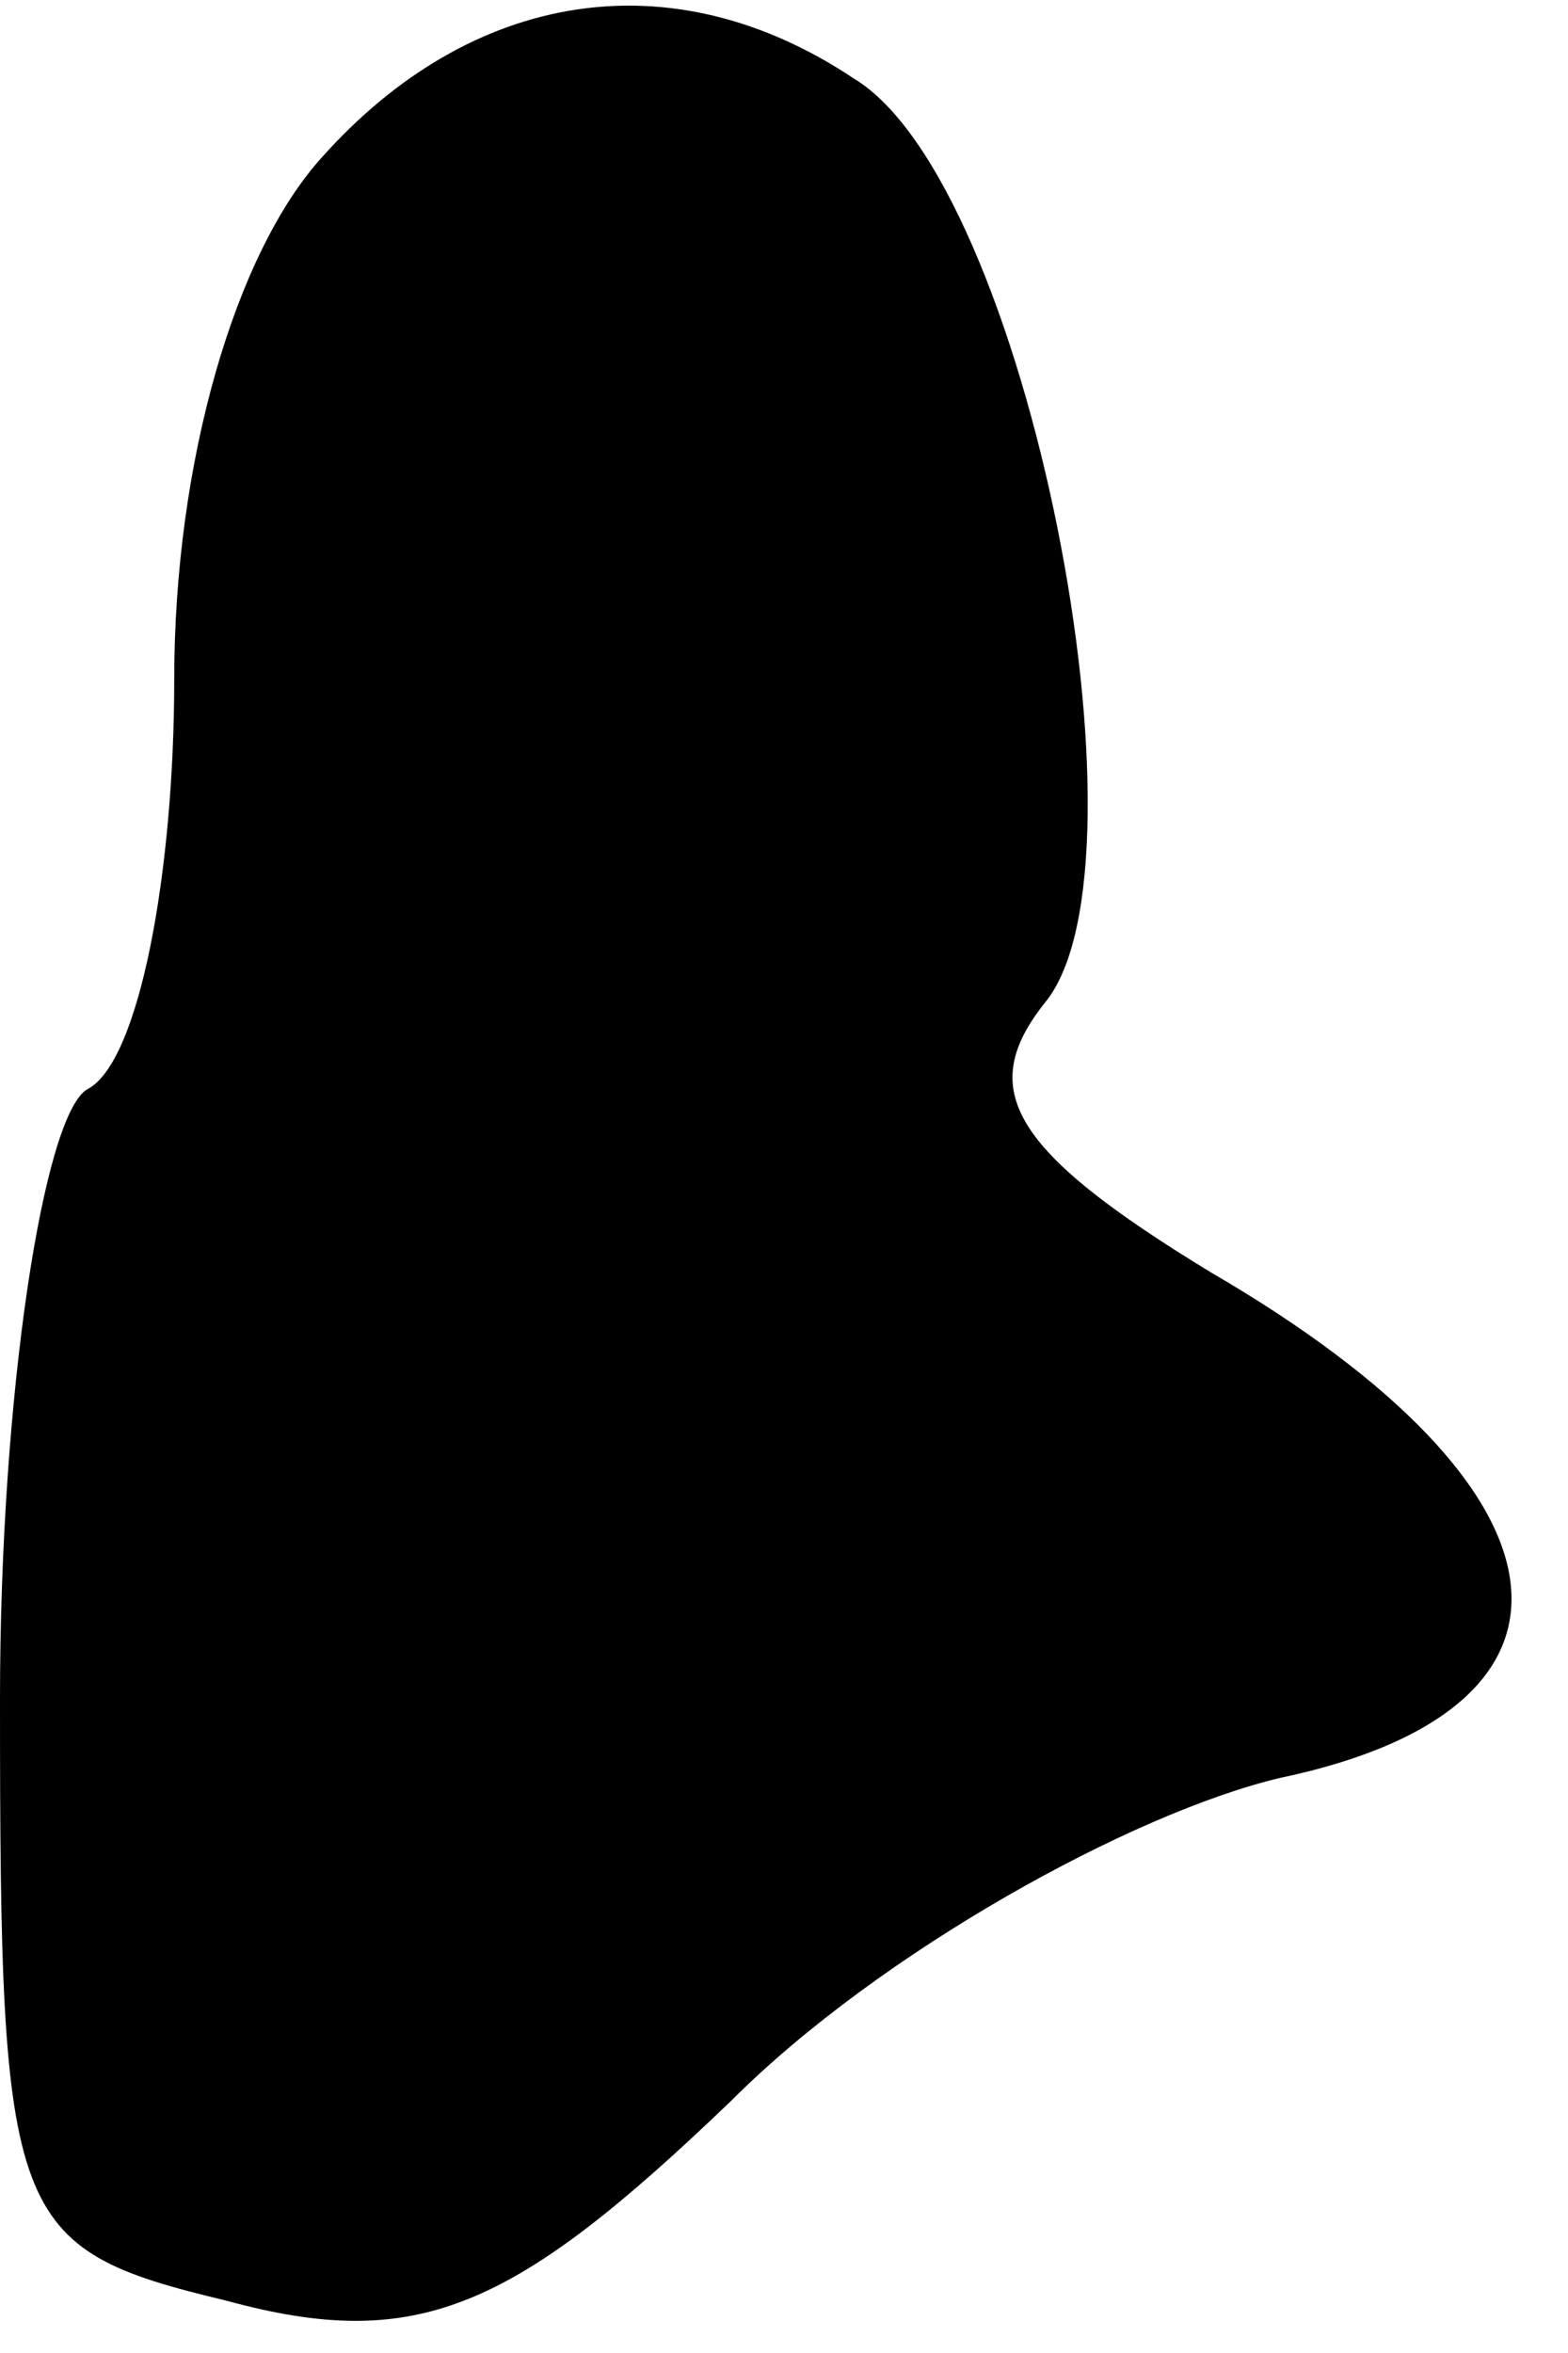 <?xml version="1.0" standalone="no"?>
<!DOCTYPE svg PUBLIC "-//W3C//DTD SVG 20010904//EN"
 "http://www.w3.org/TR/2001/REC-SVG-20010904/DTD/svg10.dtd">
<svg version="1.0" xmlns="http://www.w3.org/2000/svg"
 width="18pt" height="27pt" viewBox="0 0 18 27"
 preserveAspectRatio="xMidYMid meet">
<g transform="translate(0,27) scale(0.1,-0.1)"
fill="#000000" stroke="none">
<path fill="#000000" stroke="none" d="M37 252 c-10 -11 -17 -35 -17 -60 0
-22 -4 -44 -10 -47 -5 -3 -10 -35 -10 -70 0 -60 1 -63 26 -69 22 -6 33 -1 58
23 17 17 46 33 63 37 38 8 35 33 -8 58 -23 14 -27 21 -19 31 13 16 -2 94 -22
106 -21 14 -44 10 -61 -9z"/>
</g>
</svg>
